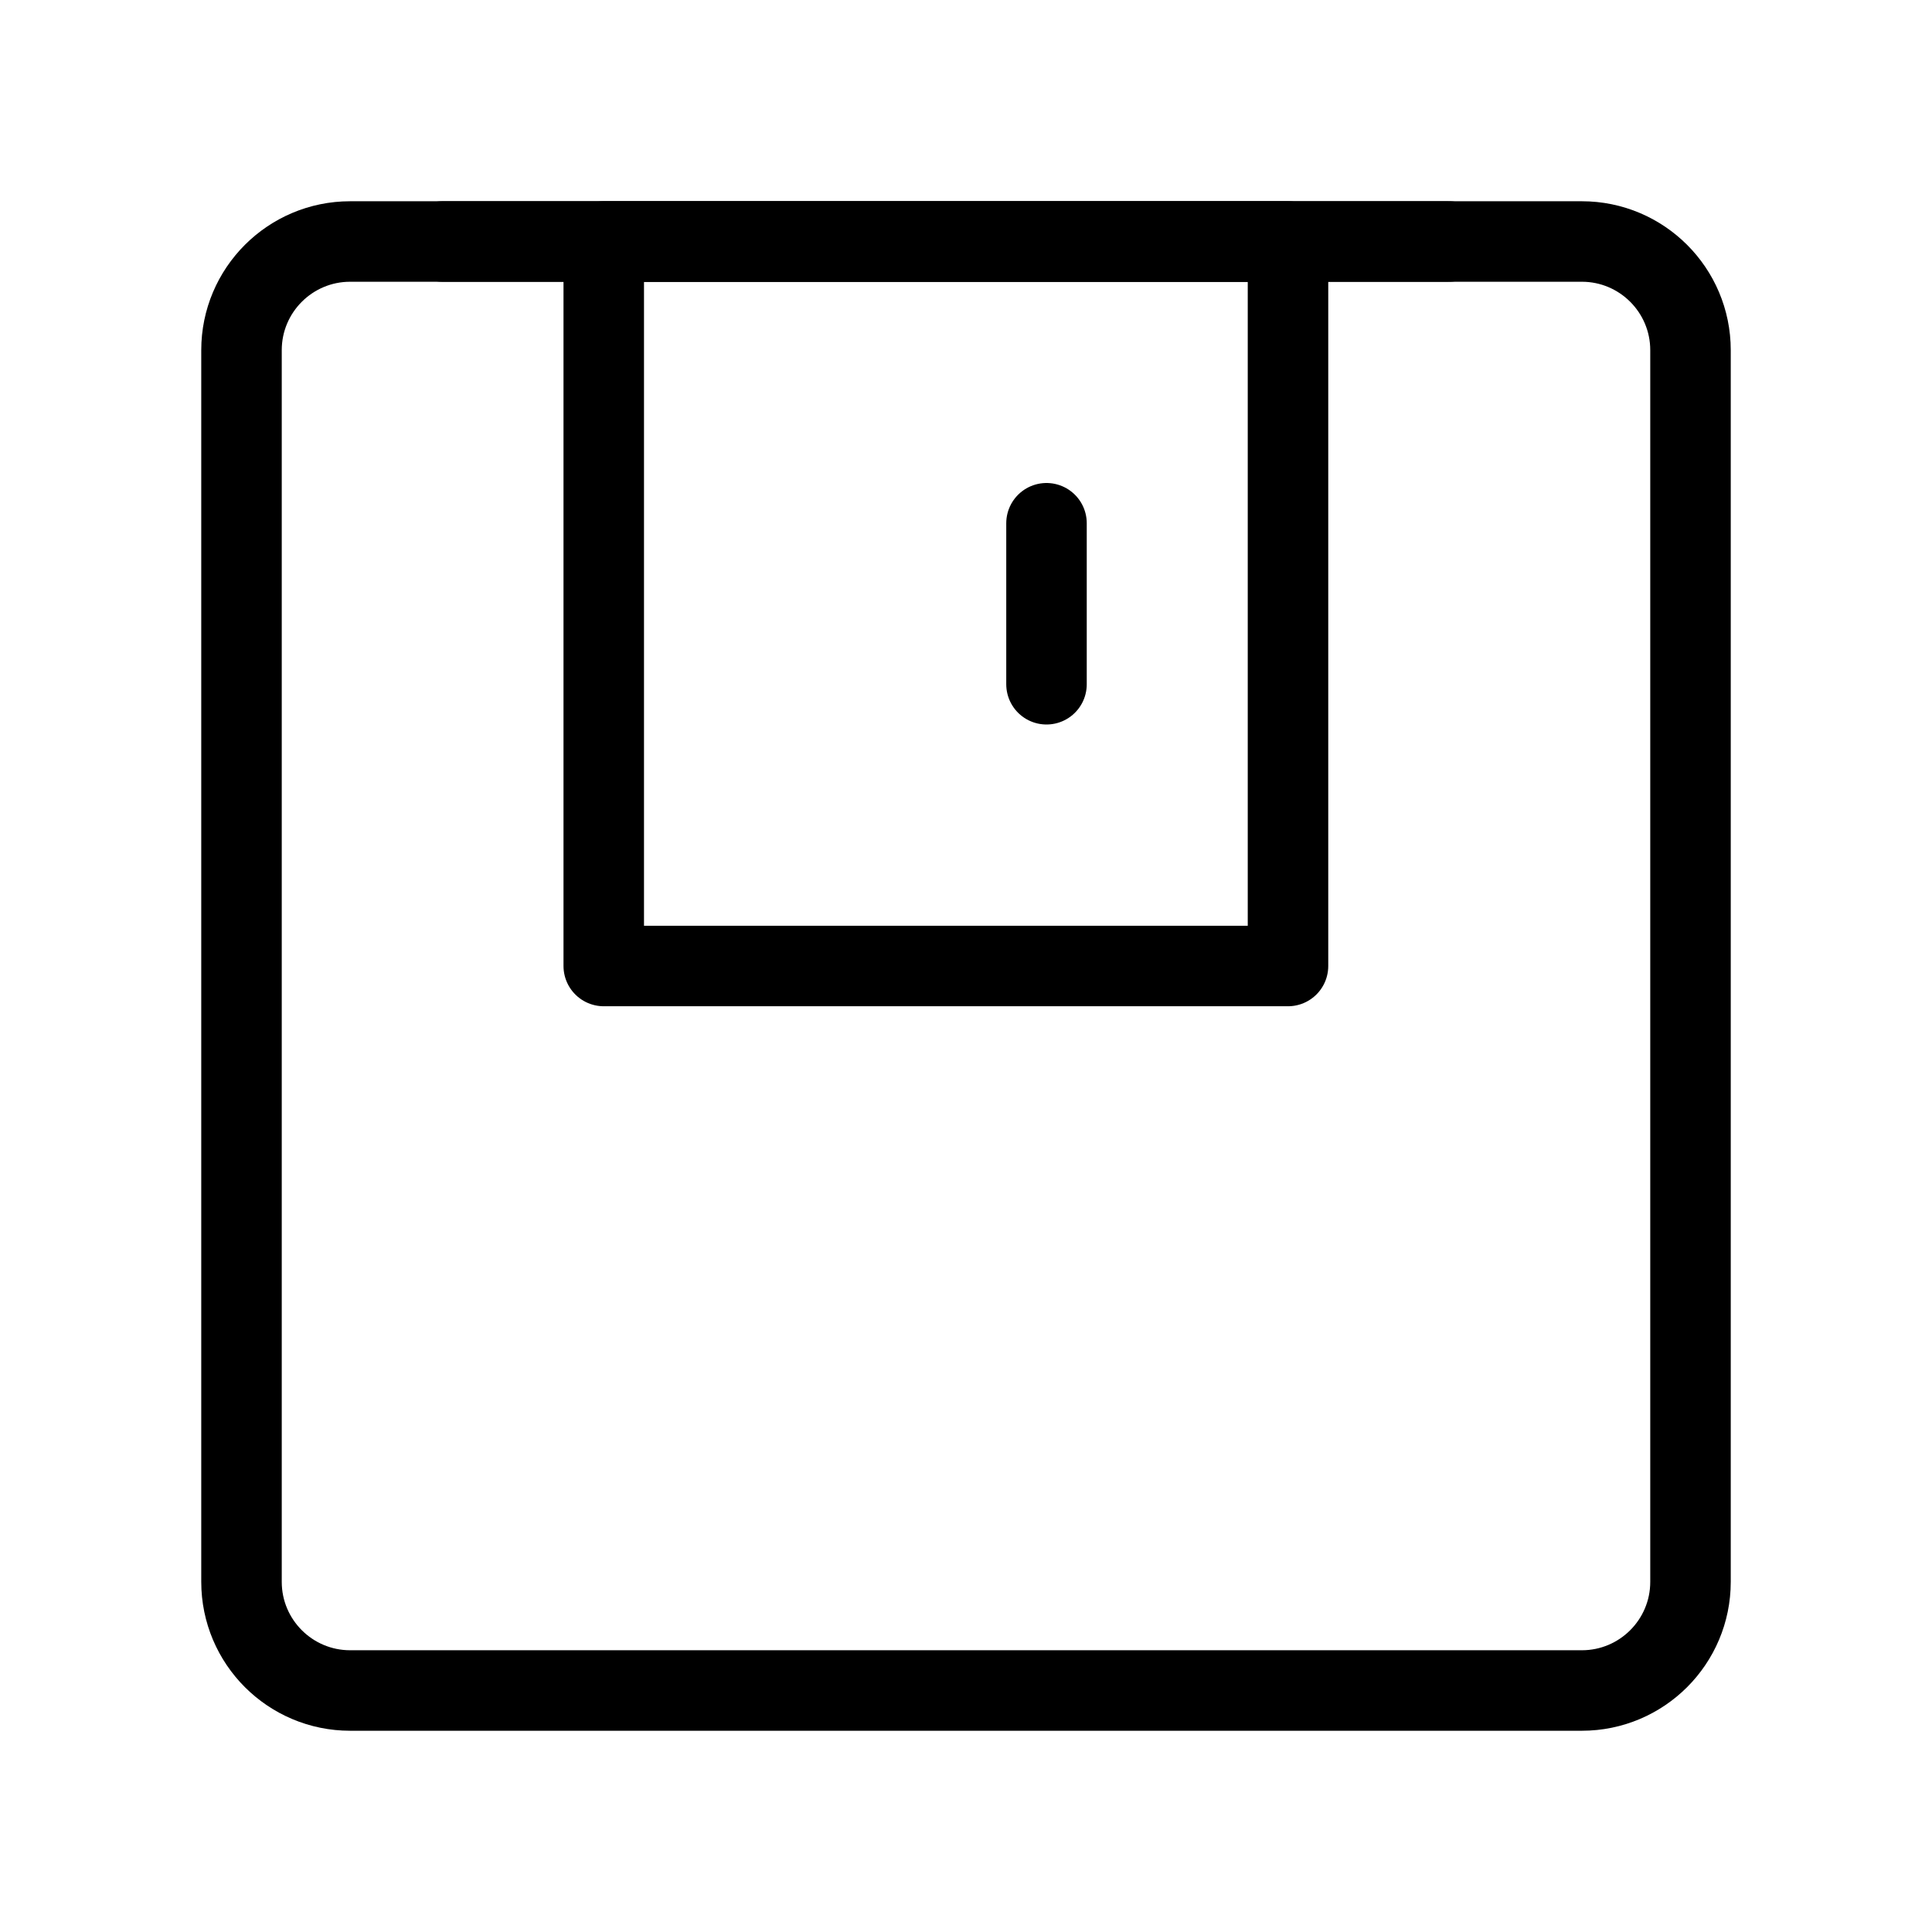 <svg viewBox="0 0 48 48" fill="none" xmlns="http://www.w3.org/2000/svg"><path d="M39.3 6H8.7C7.209 6 6 7.209 6 8.7V39.3C6 40.791 7.209 42 8.7 42H39.3C40.791 42 42 40.791 42 39.3V8.7C42 7.209 40.791 6 39.3 6Z" fill="none" stroke="currentColor" stroke-width="2" stroke-linejoin="round"/><path d="M32 6V24H15V6H32Z" fill="none" stroke="currentColor" stroke-width="2" stroke-linejoin="round"/><path d="M26 13V17" stroke="currentColor" stroke-width="2" stroke-linecap="round"/><path d="M10.997 6H35.998" stroke="currentColor" stroke-width="2" stroke-linecap="round"/></svg>